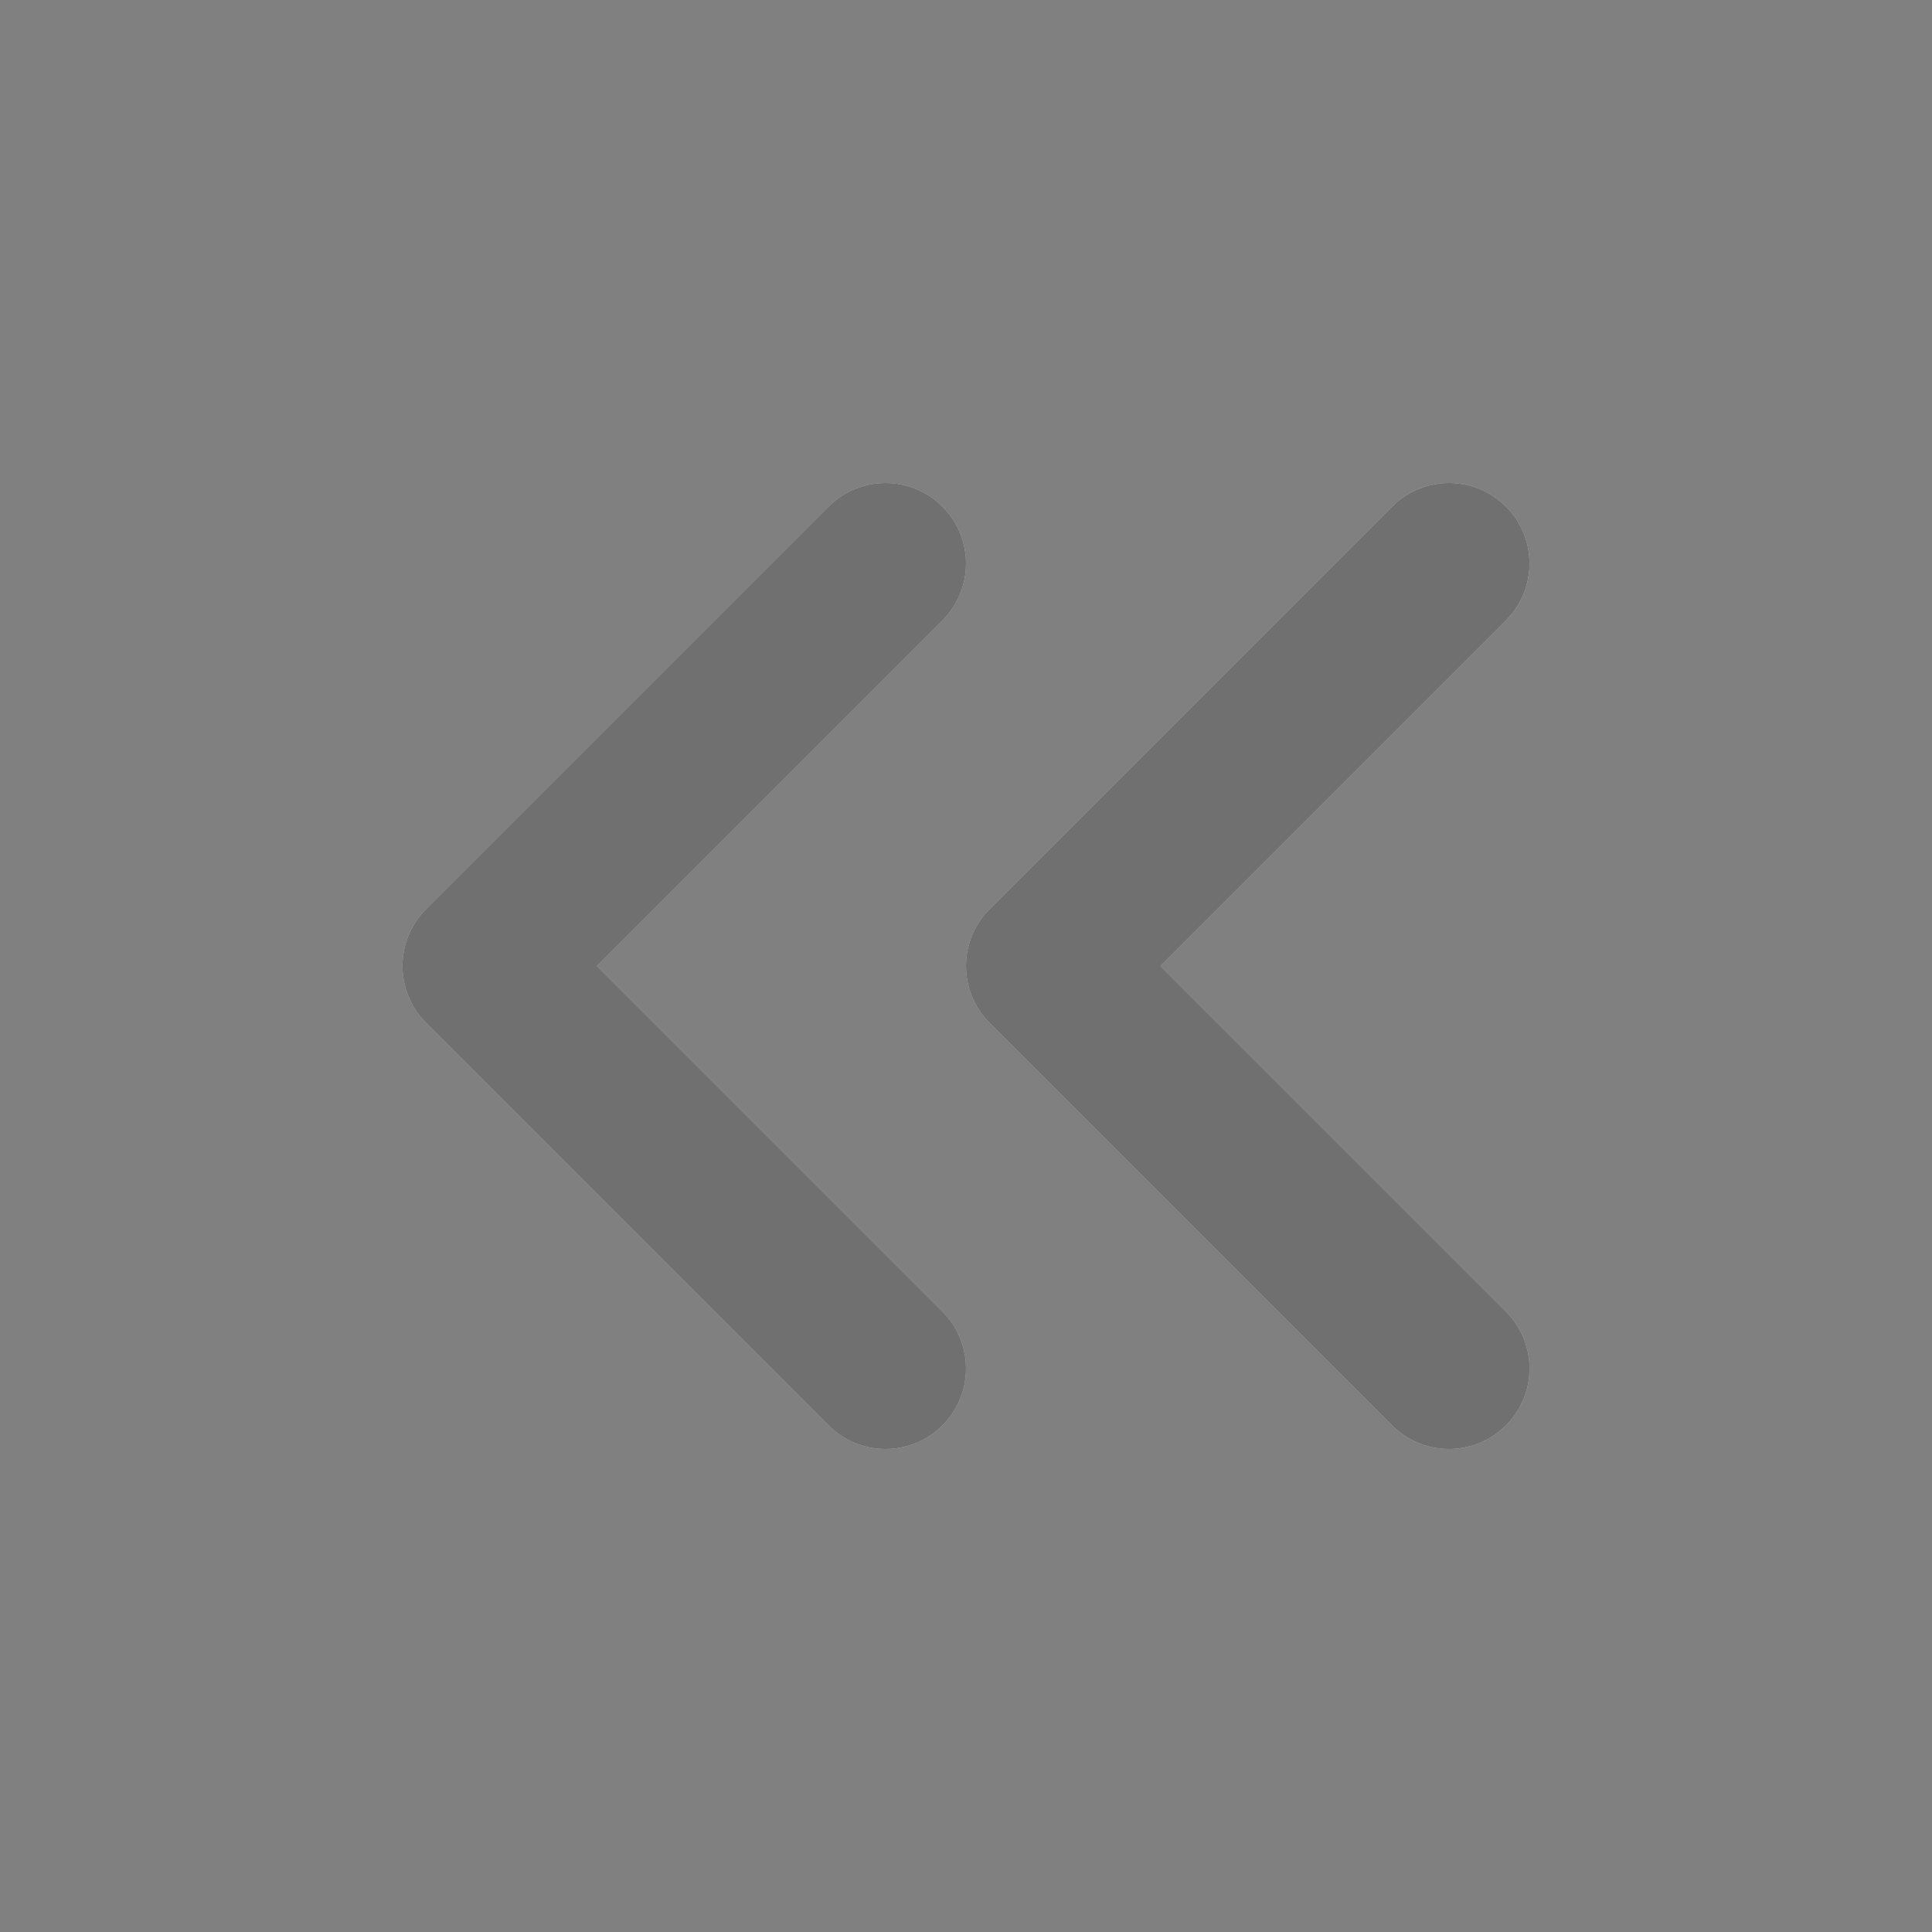 <svg width="24" height="24" viewBox="0 0 24 24" fill="none" xmlns="http://www.w3.org/2000/svg">
<rect x="0" y="0" width="24" height="24" fill="#808080" stroke="none"/>
<path d="M11 17L6 12L11 7" stroke="white" stroke-width="2" stroke-linecap="round" stroke-linejoin="round"/>
<path d="M11 17L6 12L11 7" stroke="black" stroke-opacity="0.56" stroke-width="2" stroke-linecap="round" stroke-linejoin="round"/>
<path d="M18 17L13 12L18 7" stroke="white" stroke-width="2" stroke-linecap="round" stroke-linejoin="round"/>
<path d="M18 17L13 12L18 7" stroke="black" stroke-opacity="0.56" stroke-width="2" stroke-linecap="round" stroke-linejoin="round"/>
</svg>
